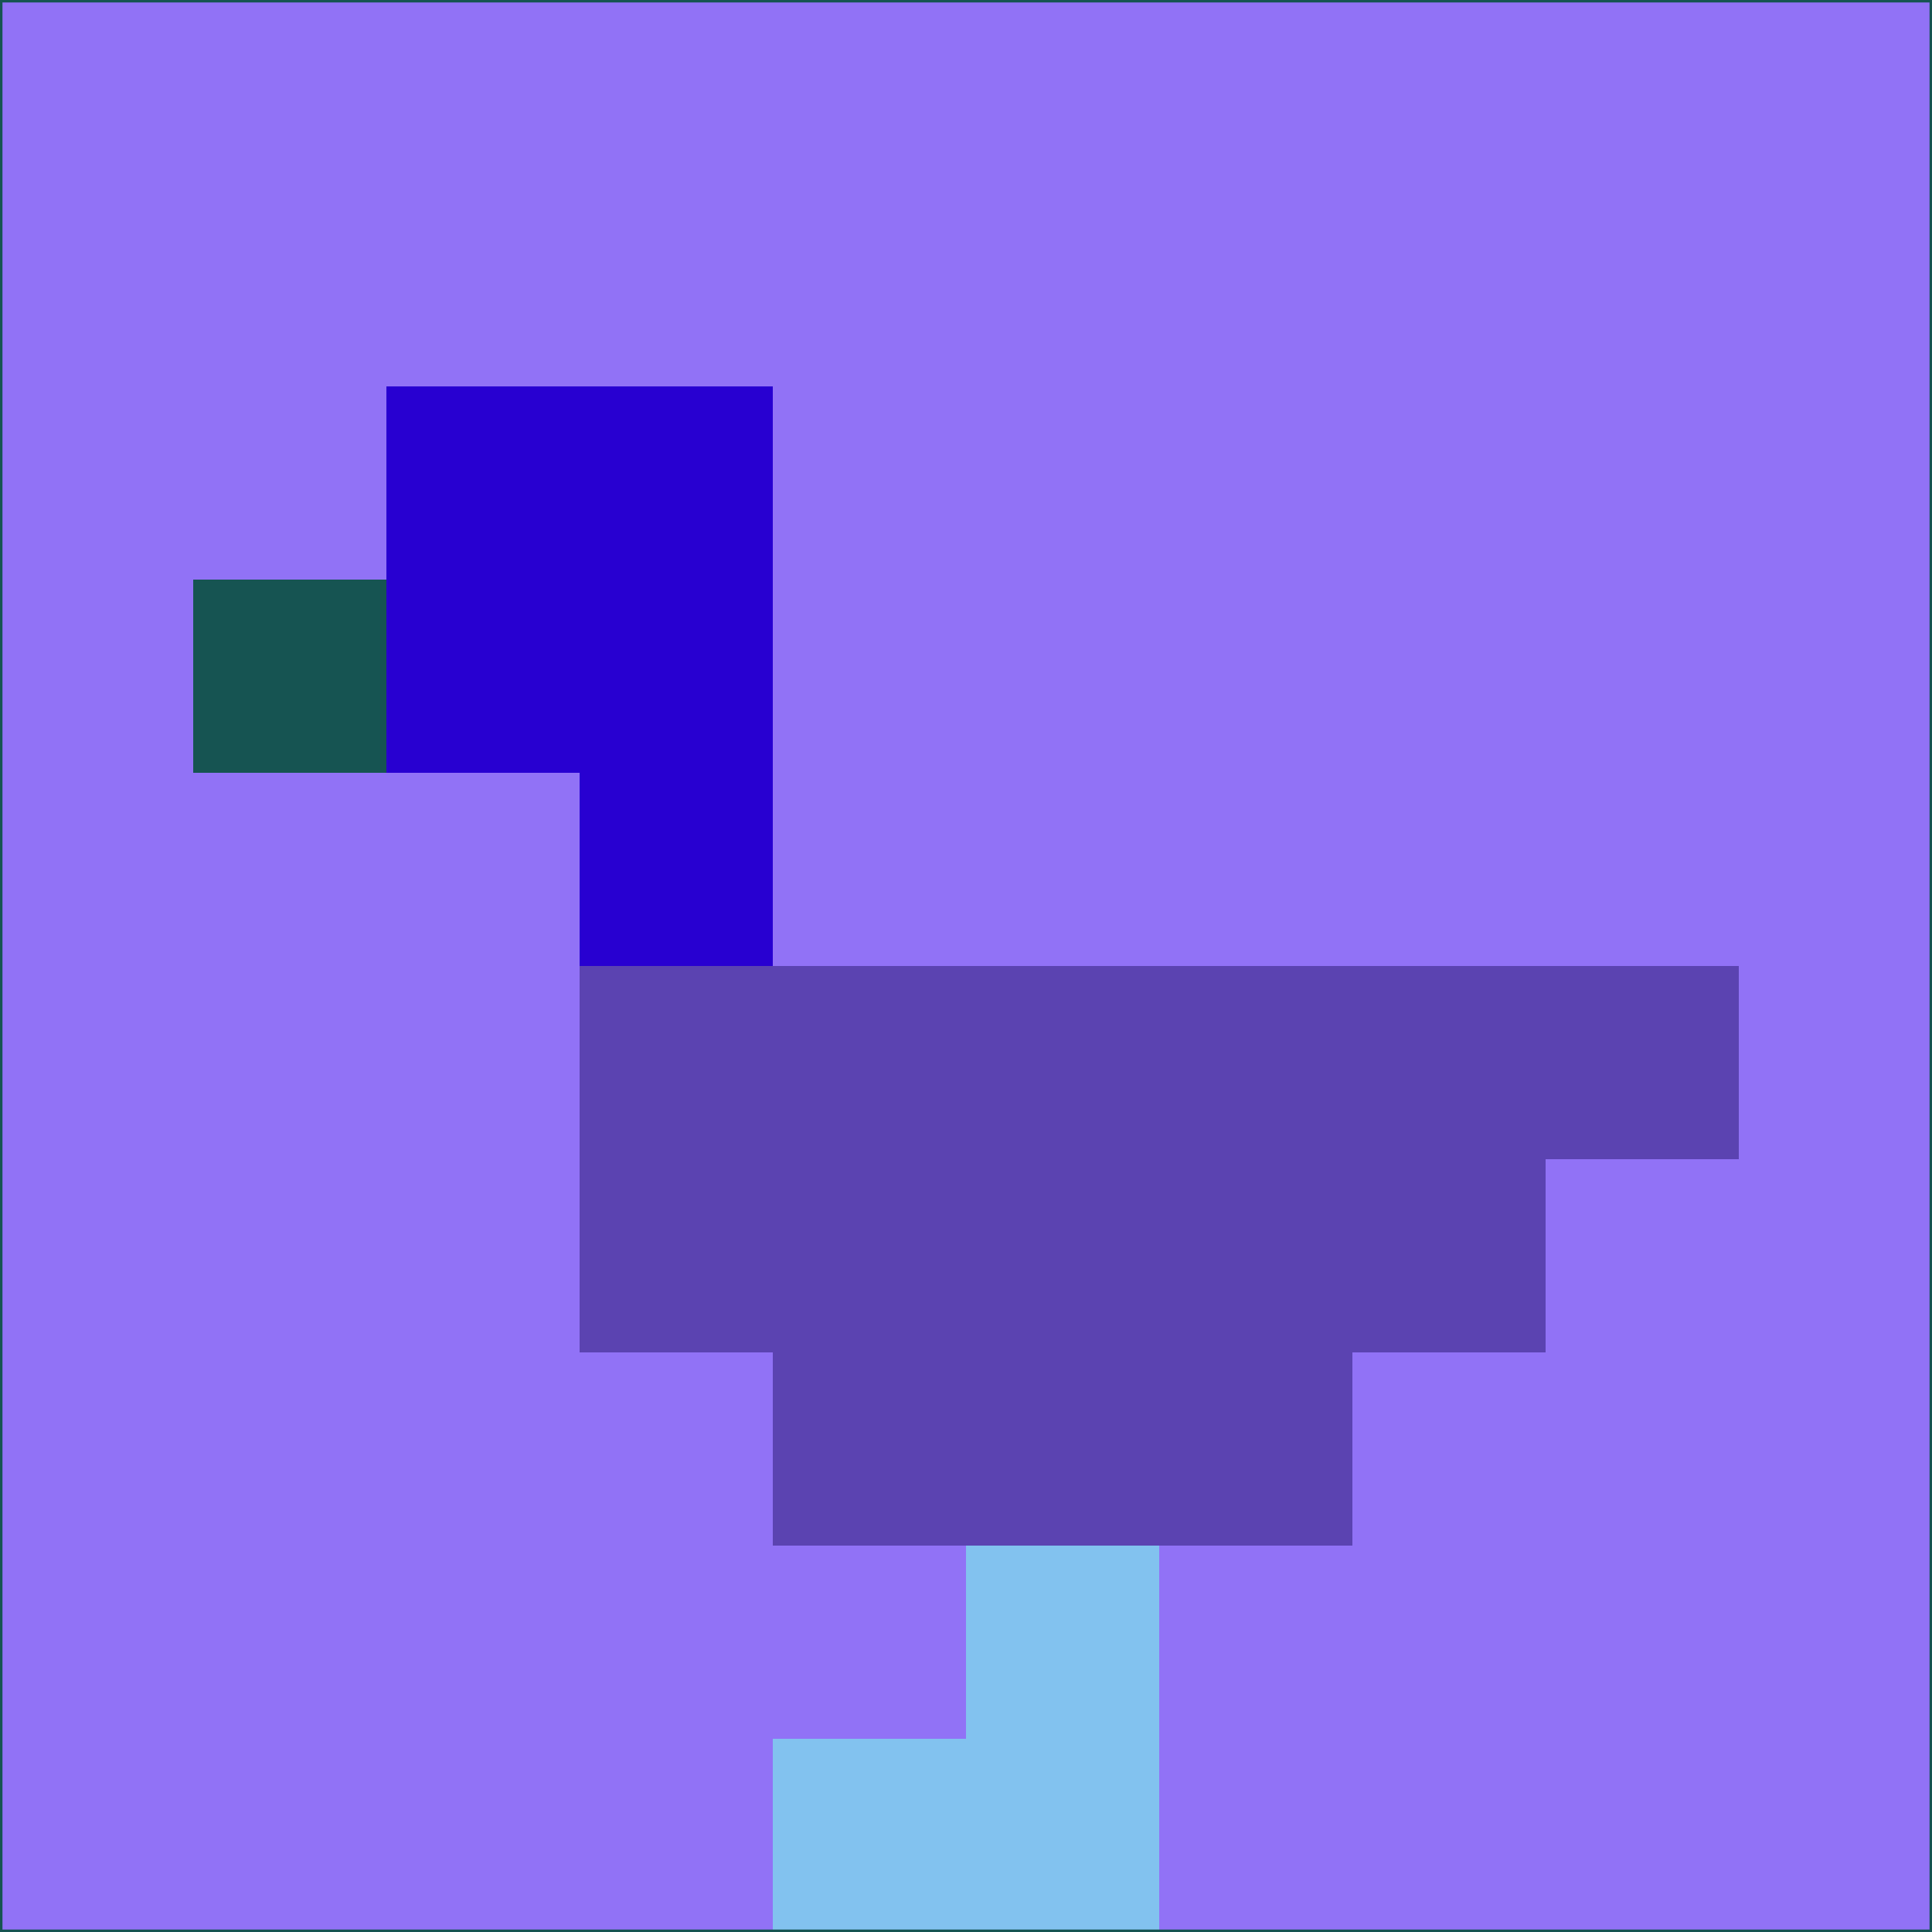 <svg xmlns="http://www.w3.org/2000/svg" version="1.1" width="785" height="785">
  <title>'goose-pfp-694263' by Dmitri Cherniak (Cyberpunk Edition)</title>
  <desc>
    seed=947441
    backgroundColor=#9172f6
    padding=20
    innerPadding=0
    timeout=500
    dimension=1
    border=false
    Save=function(){return n.handleSave()}
    frame=12

    Rendered at 2024-09-15T22:37:00.717Z
    Generated in 1ms
    Modified for Cyberpunk theme with new color scheme
  </desc>
  <defs/>
  <rect width="100%" height="100%" fill="#9172f6"/>
  <g>
    <g id="0-0">
      <rect x="0" y="0" height="785" width="785" fill="#9172f6"/>
      <g>
        <!-- Neon blue -->
        <rect id="0-0-2-2-2-2" x="157" y="157" width="157" height="157" fill="#2800d1"/>
        <rect id="0-0-3-2-1-4" x="235.5" y="157" width="78.5" height="314" fill="#2800d1"/>
        <!-- Electric purple -->
        <rect id="0-0-4-5-5-1" x="314" y="392.5" width="392.5" height="78.5" fill="#5b43b1"/>
        <rect id="0-0-3-5-5-2" x="235.5" y="392.5" width="392.5" height="157" fill="#5b43b1"/>
        <rect id="0-0-4-5-3-3" x="314" y="392.5" width="235.5" height="235.5" fill="#5b43b1"/>
        <!-- Neon pink -->
        <rect id="0-0-1-3-1-1" x="78.5" y="235.5" width="78.5" height="78.5" fill="#165452"/>
        <!-- Cyber yellow -->
        <rect id="0-0-5-8-1-2" x="392.5" y="628" width="78.5" height="157" fill="#82c2ef"/>
        <rect id="0-0-4-9-2-1" x="314" y="706.5" width="157" height="78.5" fill="#82c2ef"/>
      </g>
      <rect x="0" y="0" stroke="#165452" stroke-width="2" height="785" width="785" fill="none"/>
    </g>
  </g>
  <script xmlns=""/>
</svg>